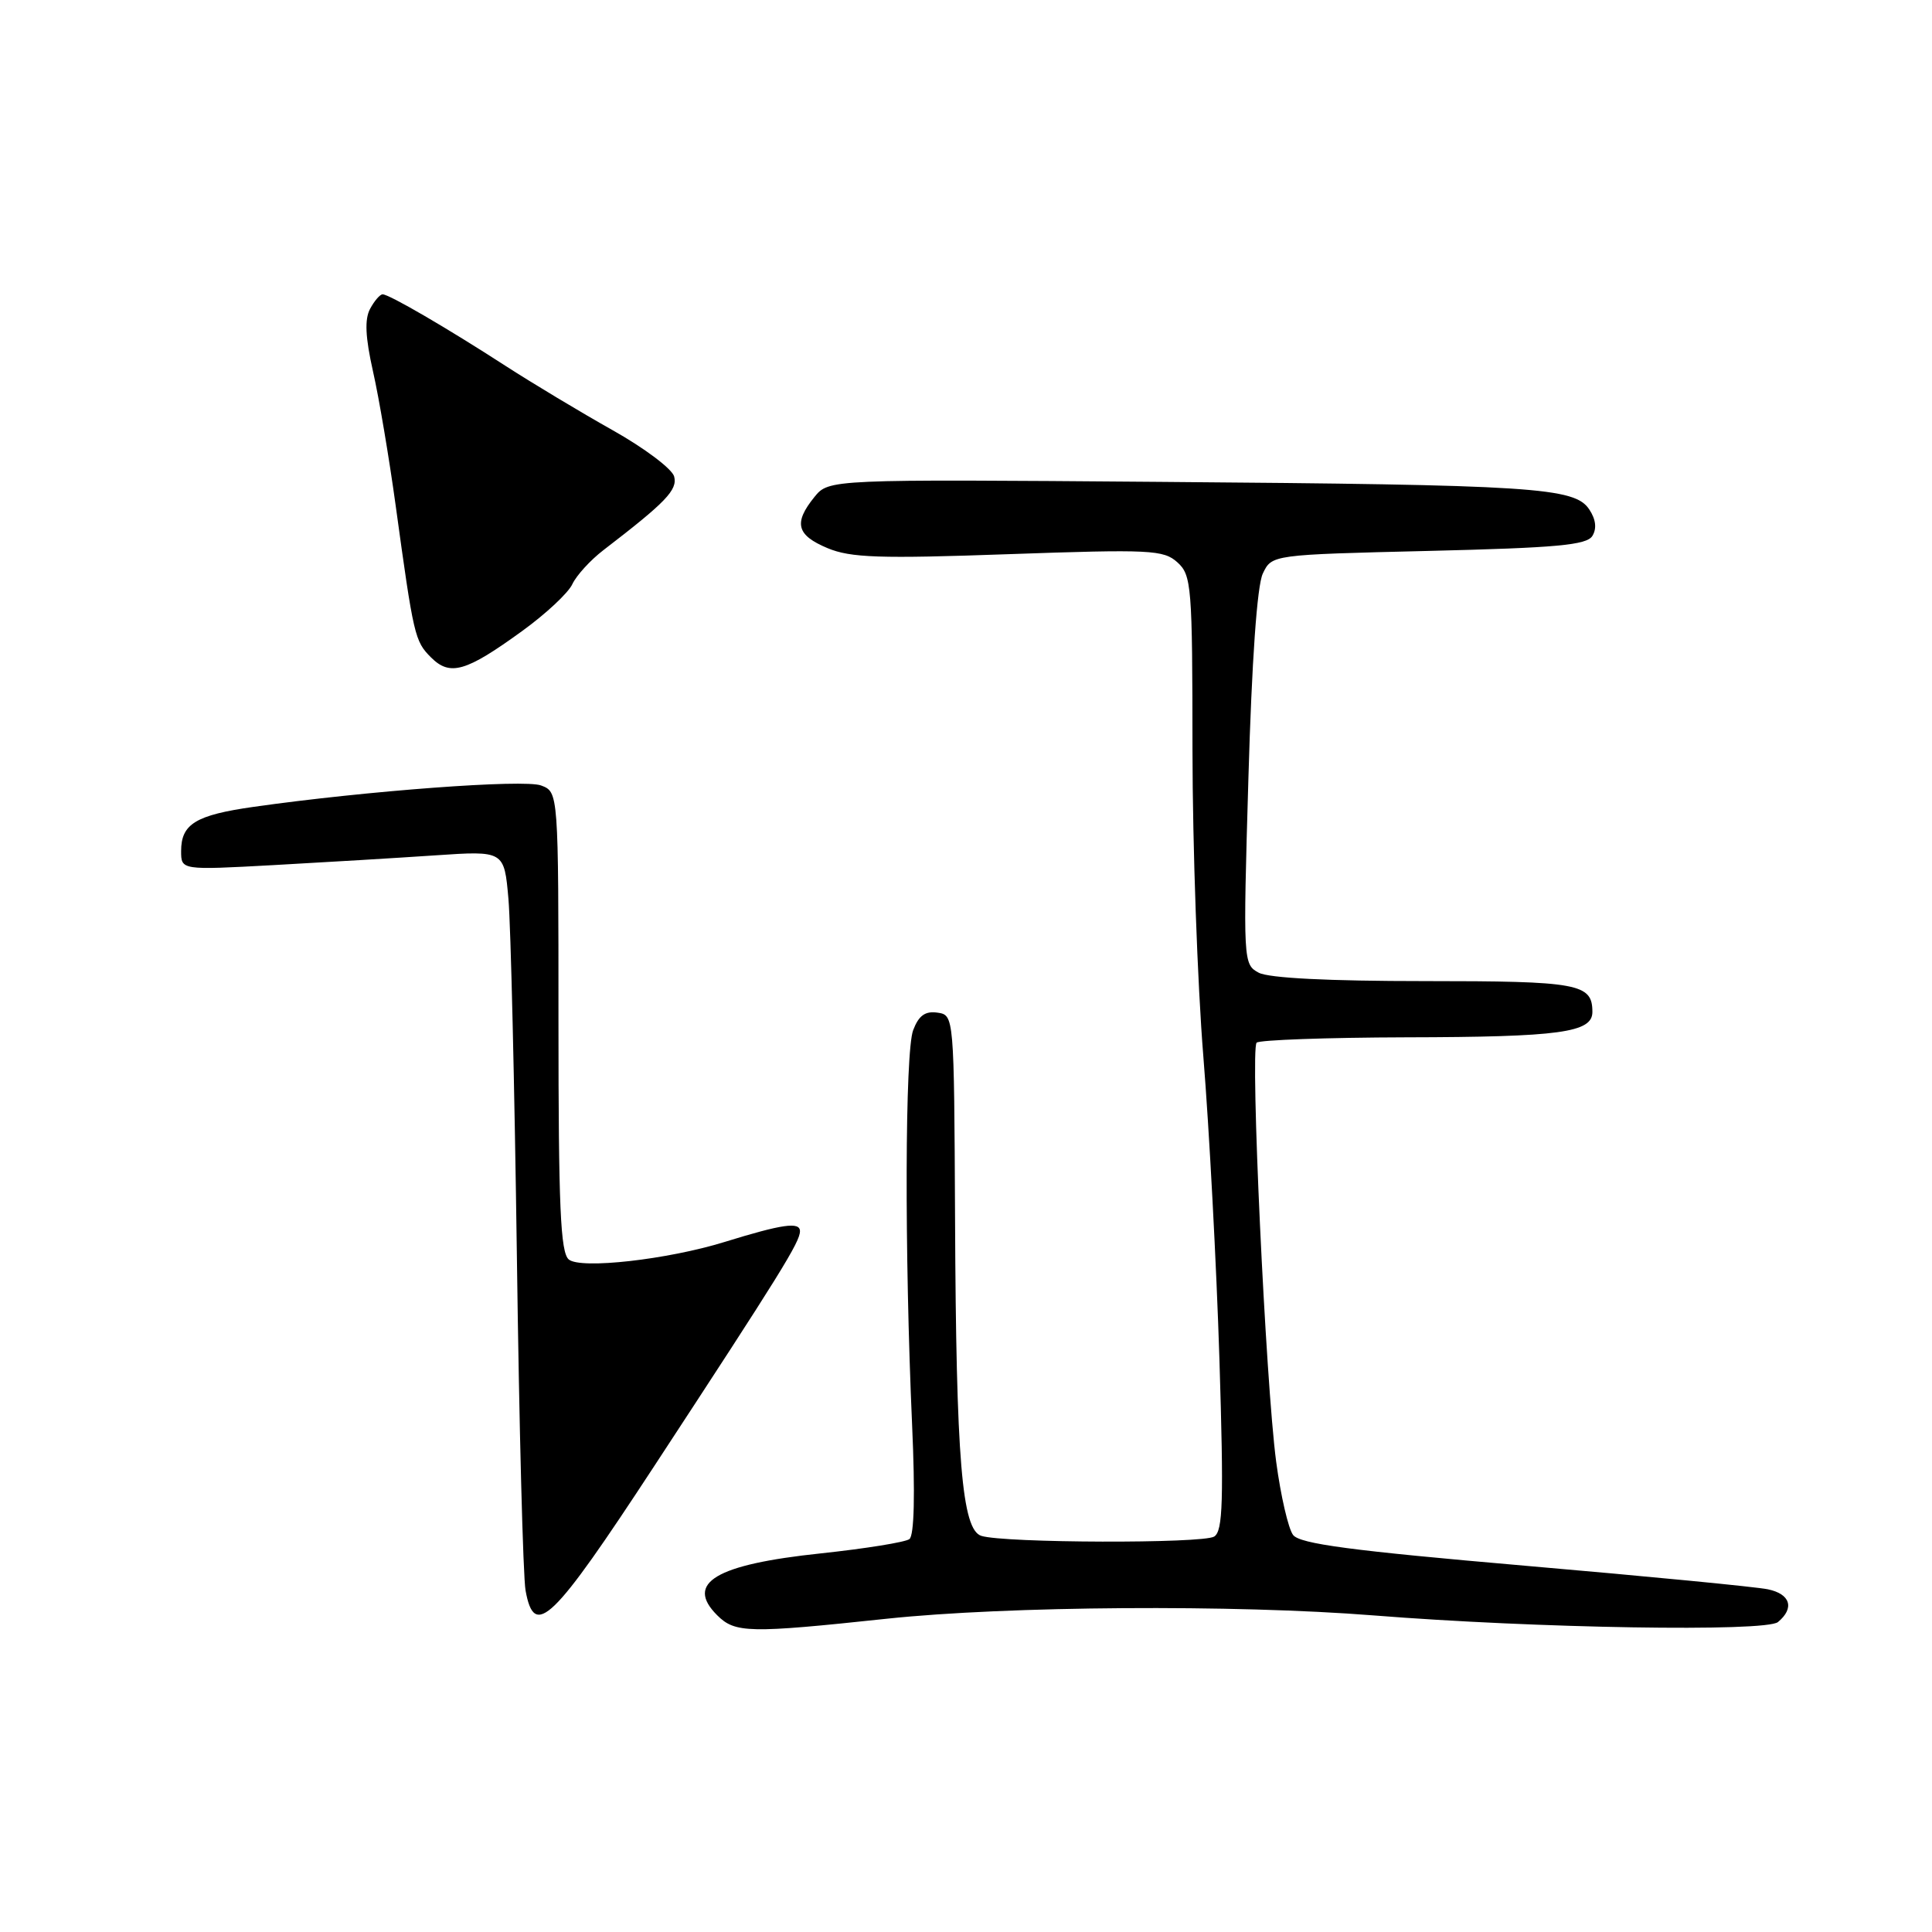 <?xml version="1.0" encoding="UTF-8" standalone="no"?>
<!DOCTYPE svg PUBLIC "-//W3C//DTD SVG 1.1//EN" "http://www.w3.org/Graphics/SVG/1.1/DTD/svg11.dtd" >
<svg xmlns="http://www.w3.org/2000/svg" xmlns:xlink="http://www.w3.org/1999/xlink" version="1.1" viewBox="0 0 256 256">
 <g >
 <path fill="currentColor"
d=" M 117.50 214.49 C 133.46 212.80 163.58 212.59 182.00 214.05 C 203.47 215.76 233.99 216.26 235.59 214.93 C 237.82 213.08 237.24 211.21 234.25 210.59 C 232.74 210.27 218.22 208.86 202.00 207.46 C 179.03 205.47 172.24 204.57 171.34 203.39 C 170.71 202.56 169.70 198.19 169.10 193.69 C 167.70 183.14 165.64 139.02 166.51 138.16 C 166.87 137.80 175.79 137.48 186.33 137.45 C 206.71 137.41 211.00 136.82 211.00 134.09 C 211.00 130.33 209.18 130.00 188.73 130.00 C 176.05 130.00 168.12 129.60 166.79 128.89 C 164.73 127.79 164.71 127.43 165.42 103.14 C 165.87 87.53 166.57 77.58 167.33 76.00 C 168.52 73.50 168.52 73.50 189.30 73.00 C 206.27 72.59 210.25 72.23 211.00 71.01 C 211.60 70.03 211.46 68.82 210.59 67.51 C 208.66 64.58 203.39 64.24 153.66 63.85 C 109.83 63.50 109.83 63.50 107.91 65.86 C 105.13 69.30 105.54 70.91 109.65 72.63 C 112.72 73.91 116.52 74.04 133.66 73.43 C 152.45 72.77 154.18 72.86 156.01 74.51 C 157.89 76.21 158.00 77.65 158.01 99.40 C 158.02 112.11 158.67 130.38 159.45 140.00 C 160.23 149.62 161.19 167.67 161.58 180.10 C 162.16 198.89 162.05 202.86 160.89 203.60 C 159.42 204.55 133.06 204.47 130.03 203.51 C 127.46 202.69 126.69 193.51 126.55 161.50 C 126.42 134.50 126.42 134.50 124.21 134.18 C 122.59 133.95 121.74 134.56 121.00 136.50 C 119.91 139.36 119.84 165.92 120.86 188.84 C 121.27 197.98 121.14 203.45 120.50 203.94 C 119.95 204.35 114.67 205.20 108.77 205.83 C 94.83 207.30 90.74 209.74 95.02 214.02 C 97.40 216.40 99.20 216.44 117.50 214.49 Z  M 86.70 194.25 C 103.48 168.63 106.00 164.57 106.00 163.14 C 106.00 161.86 103.67 162.20 96.00 164.57 C 88.46 166.90 76.95 168.20 75.37 166.89 C 74.26 165.97 74.00 159.88 74.00 135.35 C 74.00 104.95 74.00 104.95 71.70 104.08 C 69.48 103.23 48.64 104.78 33.62 106.91 C 25.93 108.00 24.00 109.18 24.00 112.77 C 24.00 115.30 24.00 115.30 36.25 114.63 C 42.99 114.26 52.62 113.68 57.66 113.34 C 66.81 112.72 66.81 112.72 67.37 119.11 C 67.68 122.62 68.18 143.95 68.49 166.50 C 68.79 189.05 69.31 208.96 69.64 210.75 C 70.81 217.21 73.15 214.94 86.70 194.25 Z  M 69.18 83.62 C 72.31 81.36 75.31 78.56 75.84 77.40 C 76.38 76.25 78.23 74.22 79.95 72.90 C 88.26 66.52 89.79 64.92 89.33 63.14 C 89.06 62.13 85.39 59.37 81.17 57.00 C 76.95 54.63 70.58 50.80 67.00 48.49 C 59.24 43.47 51.57 39.00 50.70 39.00 C 50.35 39.00 49.60 39.87 49.03 40.94 C 48.30 42.32 48.41 44.68 49.42 49.19 C 50.21 52.66 51.56 60.67 52.43 67.00 C 54.81 84.31 54.96 84.96 57.11 87.11 C 59.63 89.63 61.73 89.03 69.18 83.62 Z "/>
</g>
</svg>